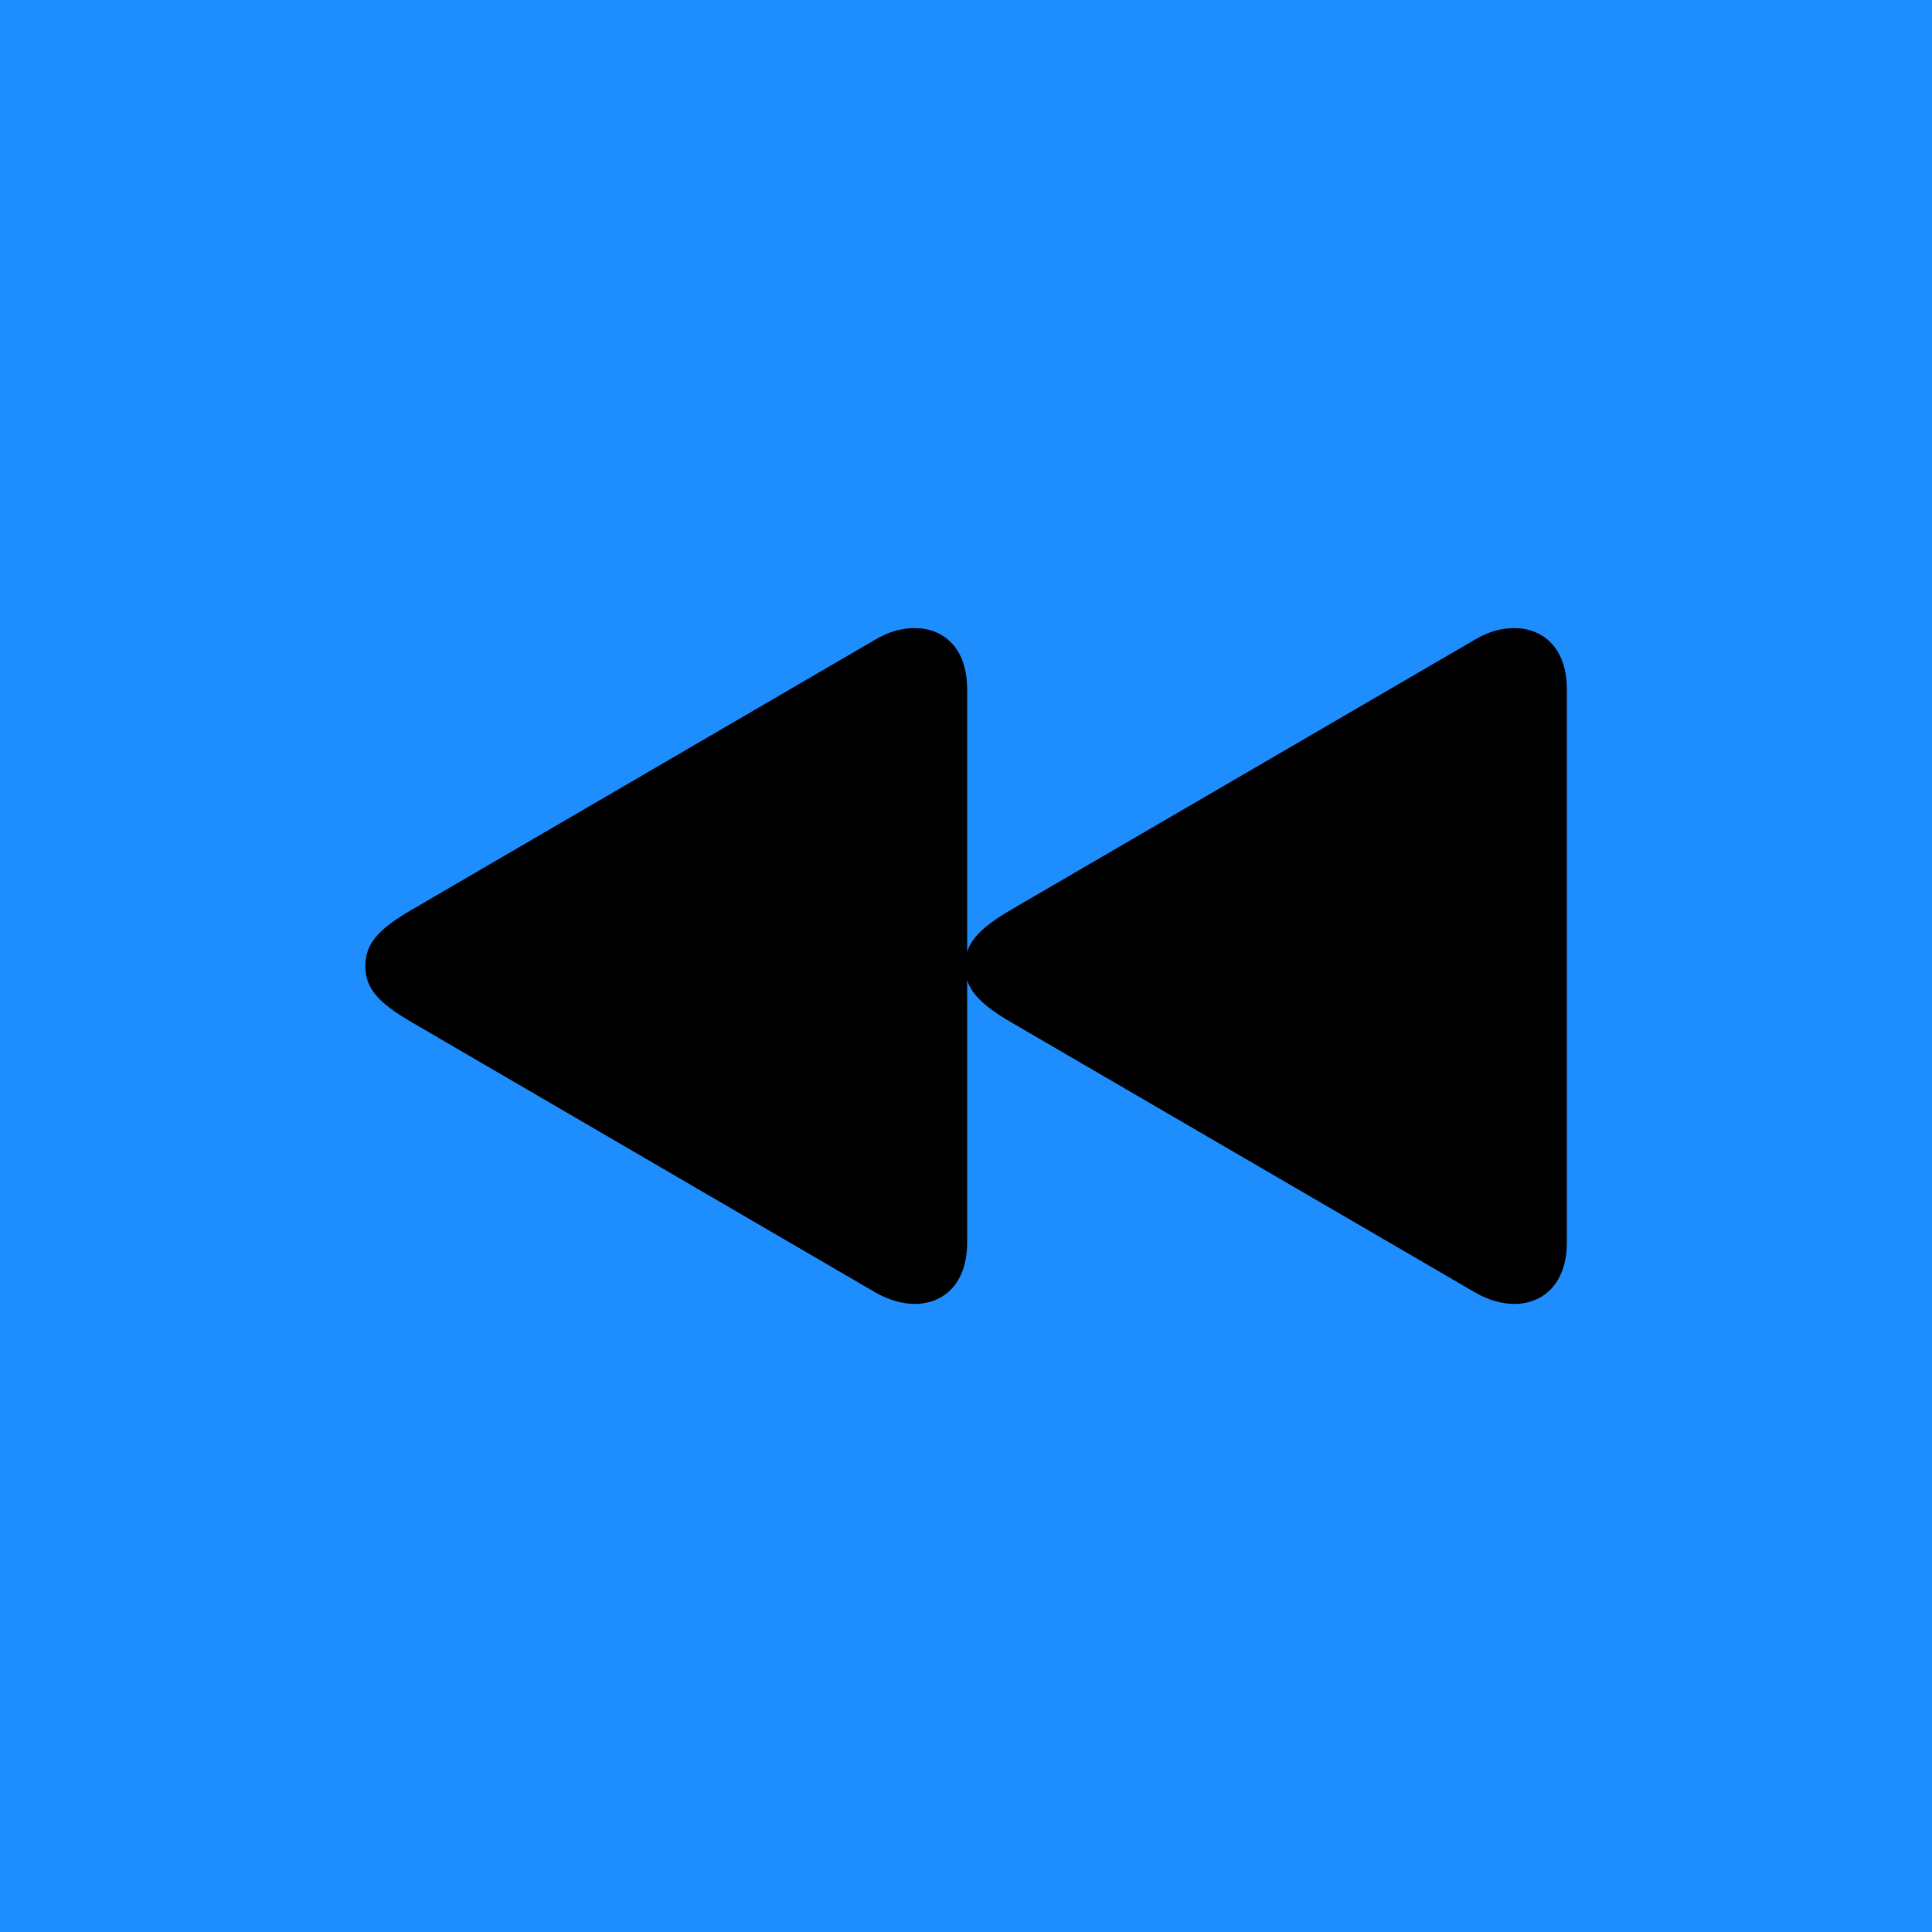 <?xml version="1.0" encoding="UTF-8"?>
<svg id="Play" xmlns="http://www.w3.org/2000/svg" viewBox="0 0 100 100">
  <defs>
    <style>
      .cls-1 {
        fill: #1e8dfe;
      }
    </style>
  </defs>
  <g id="Jump_Back_Pressed_Cold" data-name="Jump Back Pressed Cold">
    <g id="Background">
      <rect class="cls-1" width="100" height="100"/>
    </g>
    <path d="M81.1,64.31v-28.64c0-2.15-1.26-3.16-2.72-3.16-.66,0-1.33.18-1.99.57l-24.06,14.01c-1.72,1.01-2.38,1.76-2.38,2.91s.66,1.9,2.38,2.91l24.06,14.01c.66.37,1.33.57,1.99.57,1.47,0,2.72-1.03,2.72-3.18ZM50.06,64.31v-28.64c0-2.15-1.24-3.16-2.72-3.16-.64,0-1.33.18-1.99.57l-24.04,14.01c-1.74,1.01-2.4,1.76-2.4,2.91s.66,1.9,2.4,2.91l24.04,14.01c.66.37,1.35.57,1.99.57,1.49,0,2.72-1.03,2.72-3.18Z"/>
  </g>
</svg>